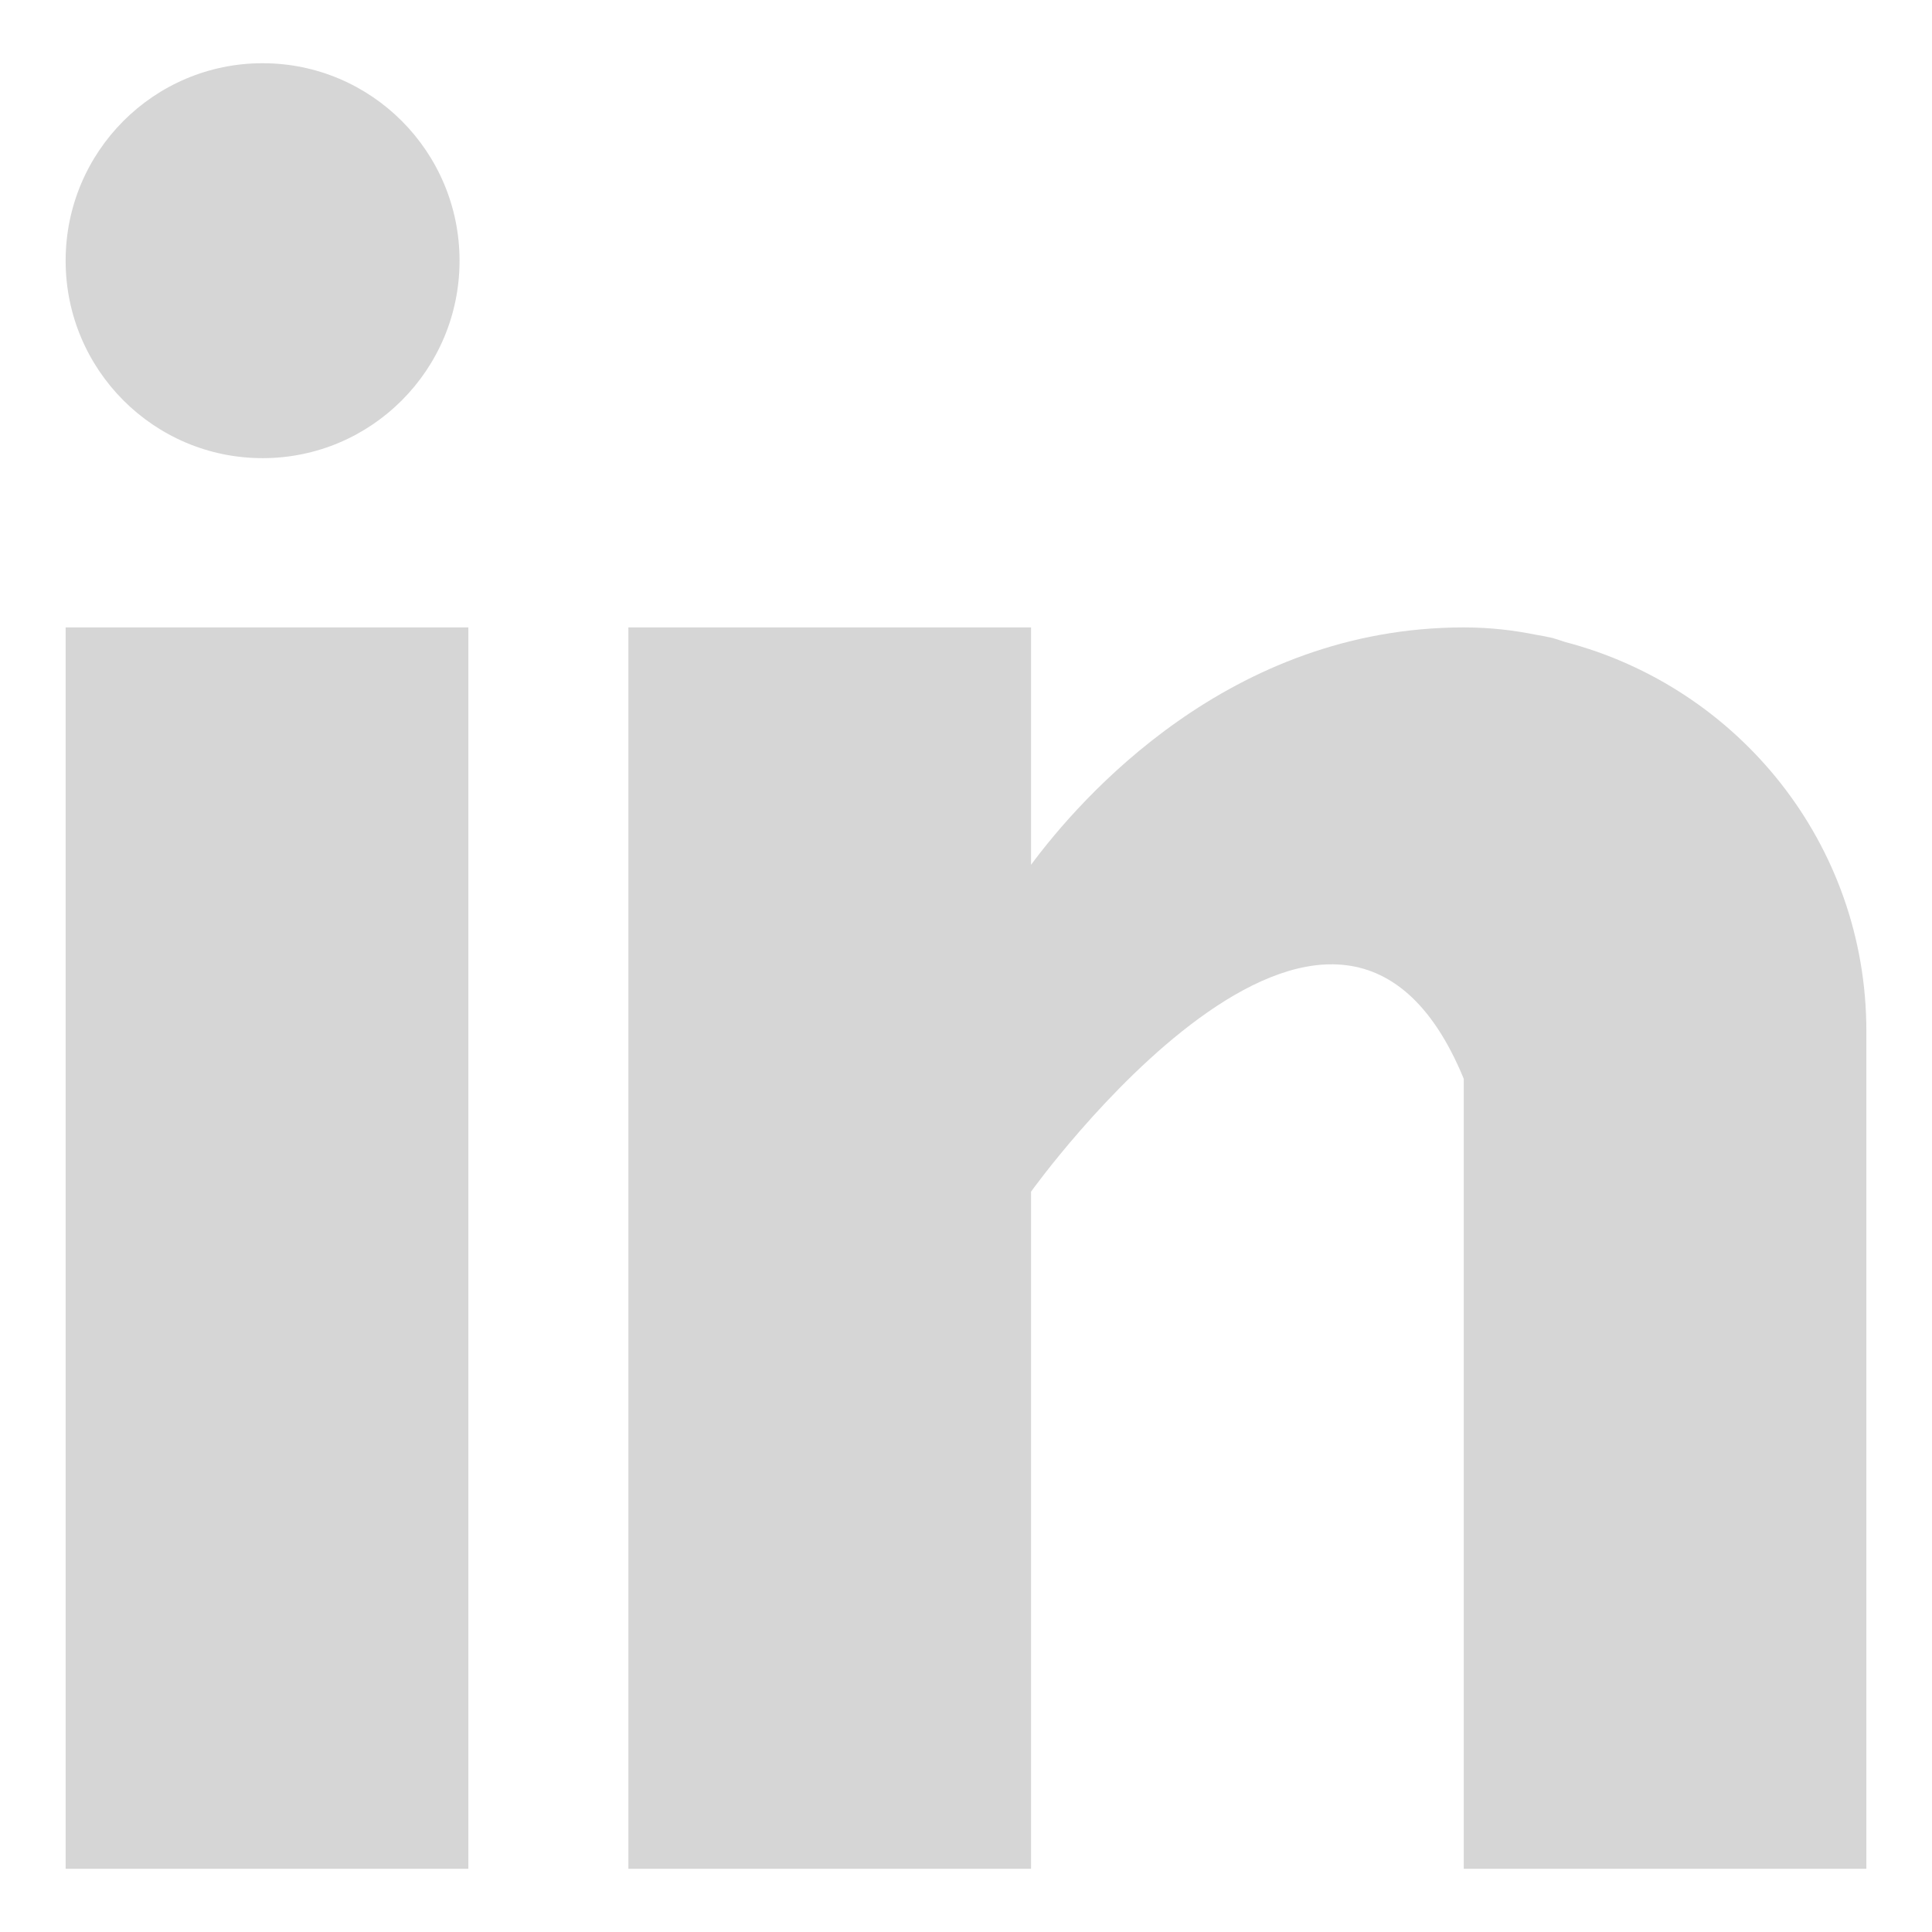 <svg width="36" height="36" viewBox="0 0 36 36" fill="none" xmlns="http://www.w3.org/2000/svg">
<path d="M8.727 11.691H1.223V34.822H8.727V11.691Z" fill="#D6D6D6"/>
<path d="M29.165 11.963C29.085 11.938 29.01 11.91 28.926 11.887C28.825 11.864 28.725 11.845 28.622 11.828C28.224 11.748 27.787 11.691 27.275 11.691C22.901 11.691 20.126 14.882 19.212 16.114V11.691H11.709V34.822H19.212V22.205C19.212 22.205 24.883 14.286 27.275 20.102V34.822H34.777V19.213C34.777 15.718 32.388 12.806 29.165 11.963Z" fill="#D6D6D6"/>
<path d="M8.563 4.858C8.563 6.89 6.92 8.537 4.893 8.537C2.867 8.537 1.223 6.89 1.223 4.858C1.223 2.825 2.867 1.178 4.893 1.178C6.92 1.178 8.563 2.825 8.563 4.858Z" fill="#D6D6D6"/>
</svg>
